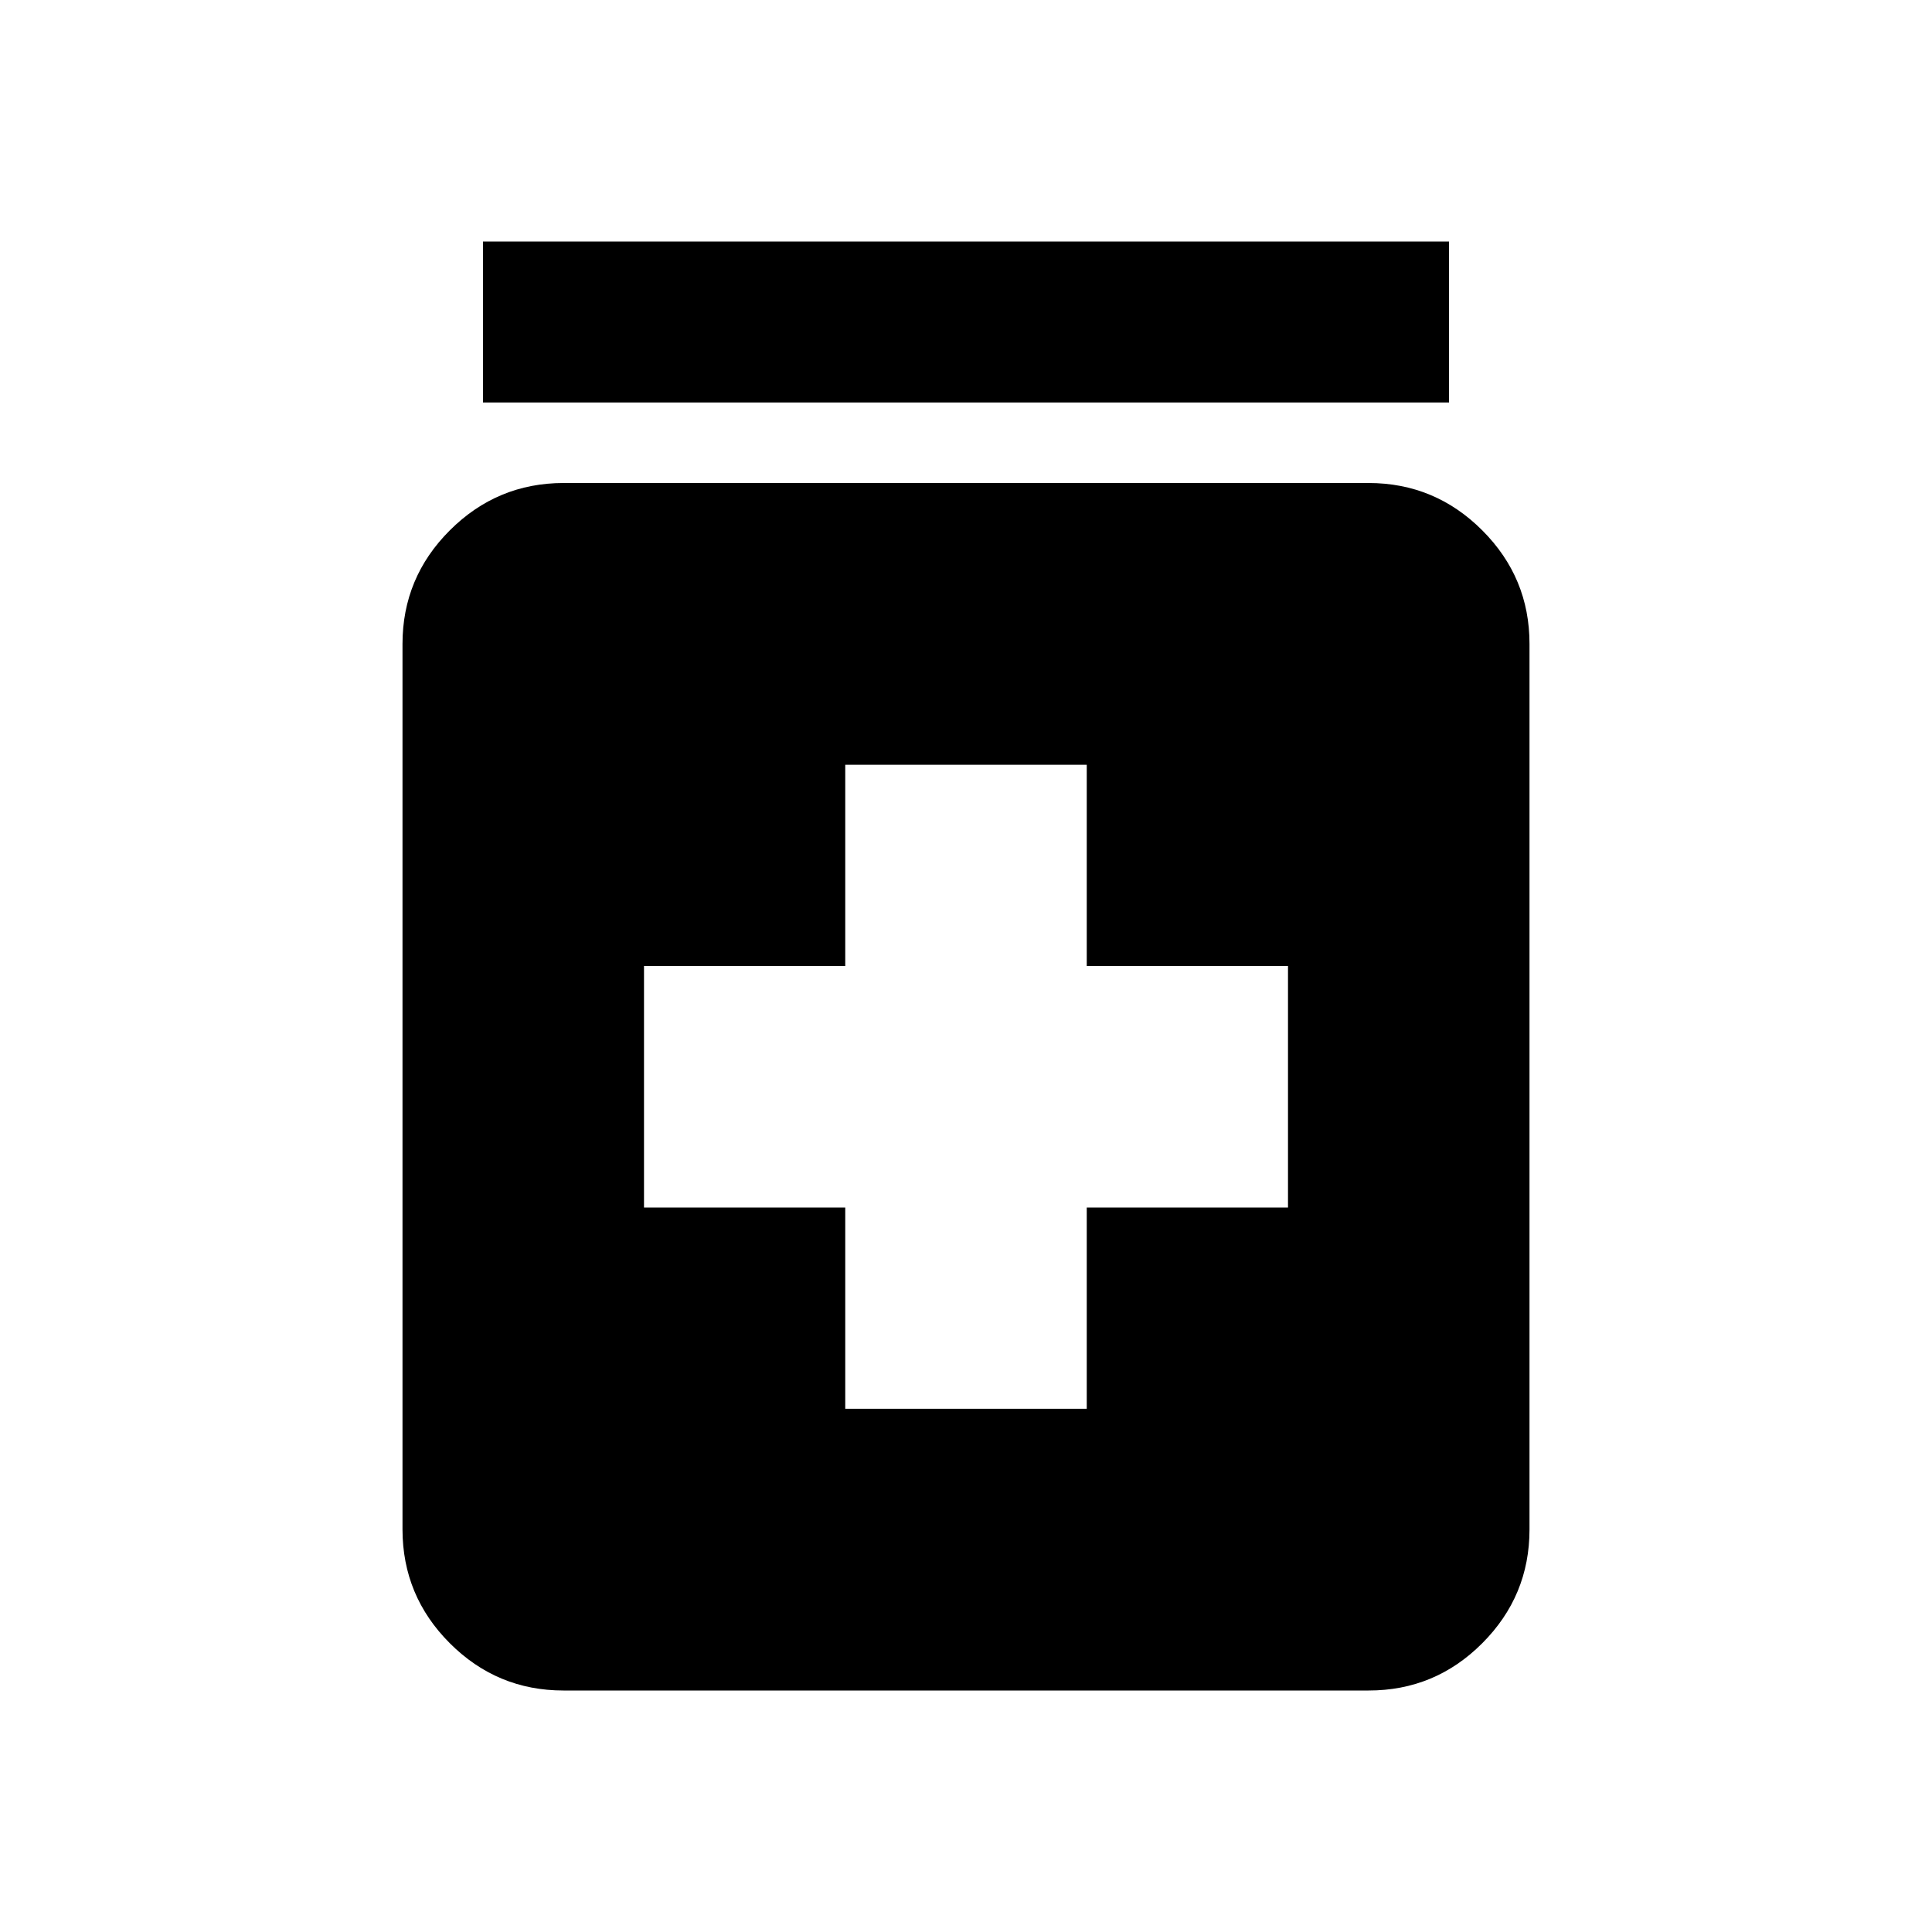 <svg xmlns="http://www.w3.org/2000/svg" width="1em" height="1em" viewBox="0 0 24 24"><path fill="currentColor" d="M10.5 17.5h3V15H16v-3h-2.5V9.5h-3V12H8v3h2.5zM7 21q-.825 0-1.412-.587T5 19V8q0-.825.588-1.412T7 6h10q.825 0 1.413.588T19 8v11q0 .825-.587 1.413T17 21zM6 5V3h12v2z"/></svg>